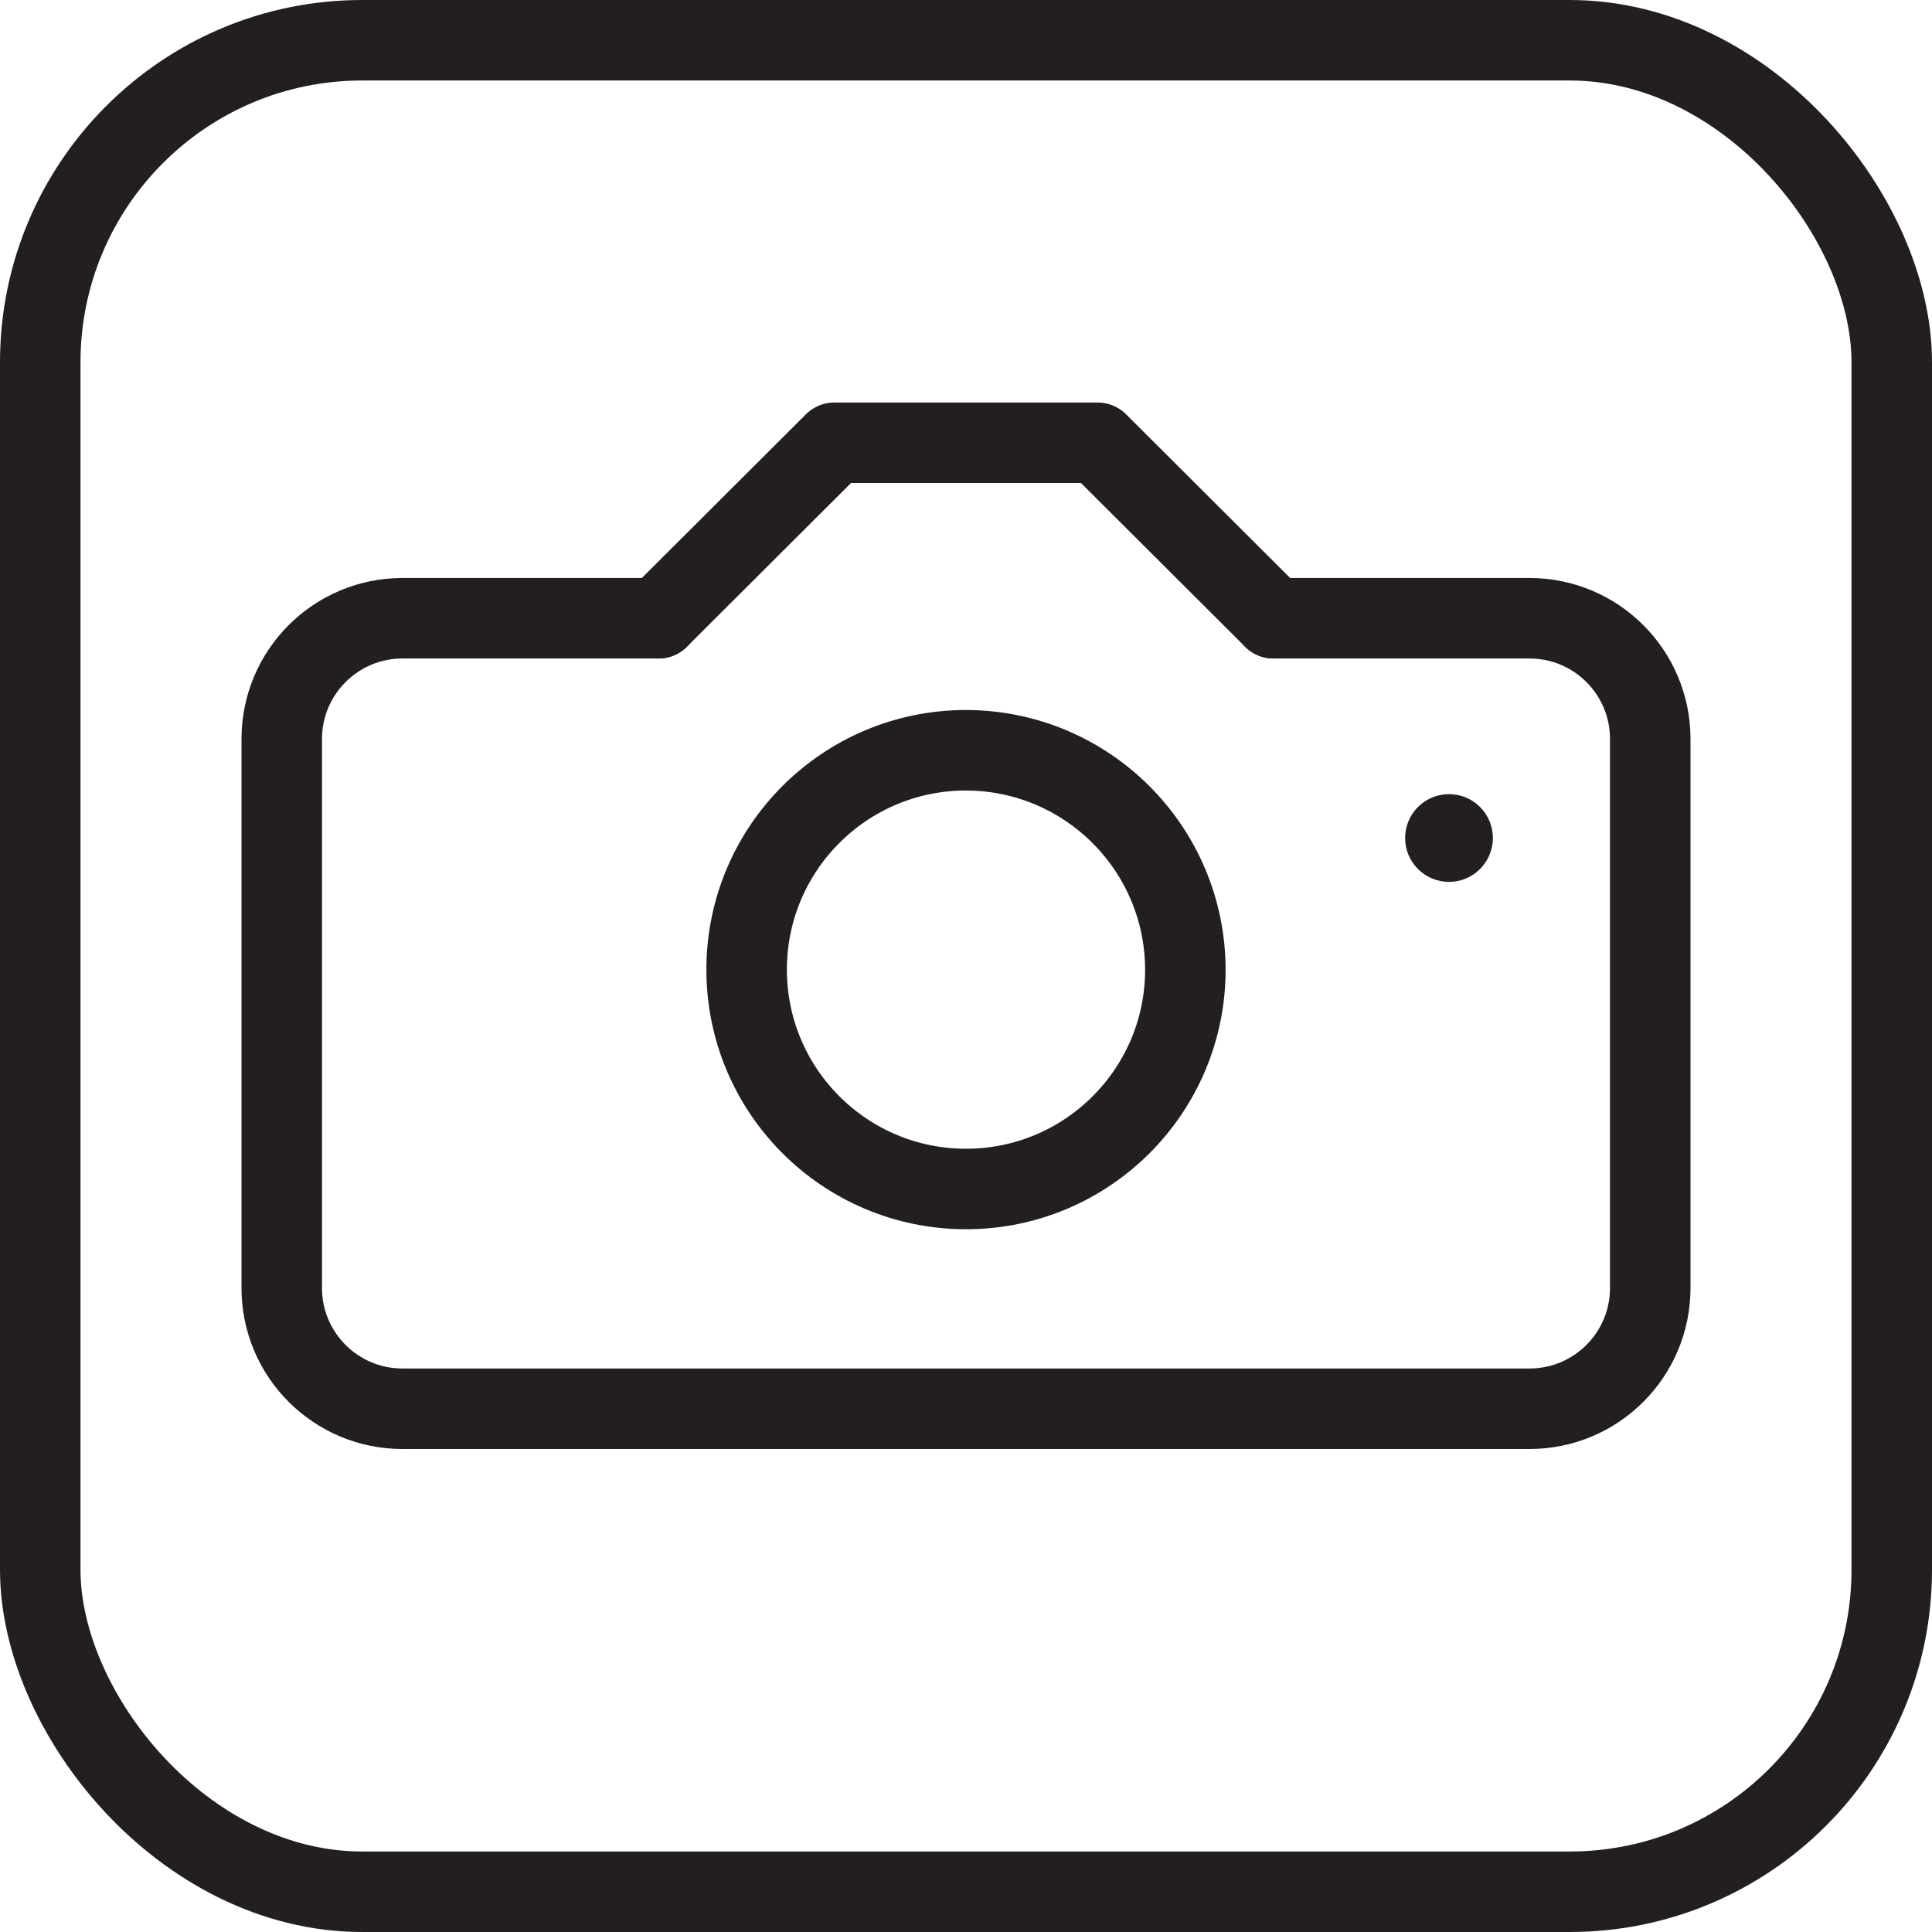 <svg version="1.1" viewBox="0 0 48 48" xmlns="http://www.w3.org/2000/svg" xmlns:xlink="http://www.w3.org/1999/xlink" overflow="hidden"><defs></defs><g id="icons"><path d=" M 29.45 24.09 C 29.45 27.1 27.01 29.54 24 29.54 C 20.99 29.54 18.55 27.1 18.55 24.09 C 18.55 21.08 20.99 18.64 24 18.64 C 27.008 18.646 29.444 21.082 29.45 24.09 Z" stroke="#231F20" stroke-width="2" stroke-miterlimit="10" fill="none"/><path d=" M 31.64 15.36 L 38 15.36 C 39.657 15.36 41 16.703 41 18.36 L 41 32 C 41 33.657 39.657 35 38 35 L 10 35 C 8.343 35 7 33.657 7 32 L 7 18.36 C 7 16.703 8.343 15.36 10 15.36 L 16.36 15.36" stroke="#231F20" stroke-width="2" stroke-linecap="round" stroke-linejoin="round" fill="none"/><path d=" M 16.36 15.36 L 20.73 11 L 27.27 11 L 31.64 15.36" stroke="#231F20" stroke-width="2" stroke-linecap="round" stroke-linejoin="round" fill="none"/><path d=" M 36 19.73 C 35.398 19.73 34.91 20.218 34.91 20.82 C 34.91 21.422 35.398 21.91 36 21.91 C 36.602 21.91 37.09 21.422 37.09 20.82 C 37.09 20.218 36.602 19.73 36 19.73 Z" fill="#231F20"/><rect x="1" y="1" rx="8" ry="8" width="46" height="46" stroke="#231F20" stroke-width="2" stroke-miterlimit="10" fill="none"/></g></svg>